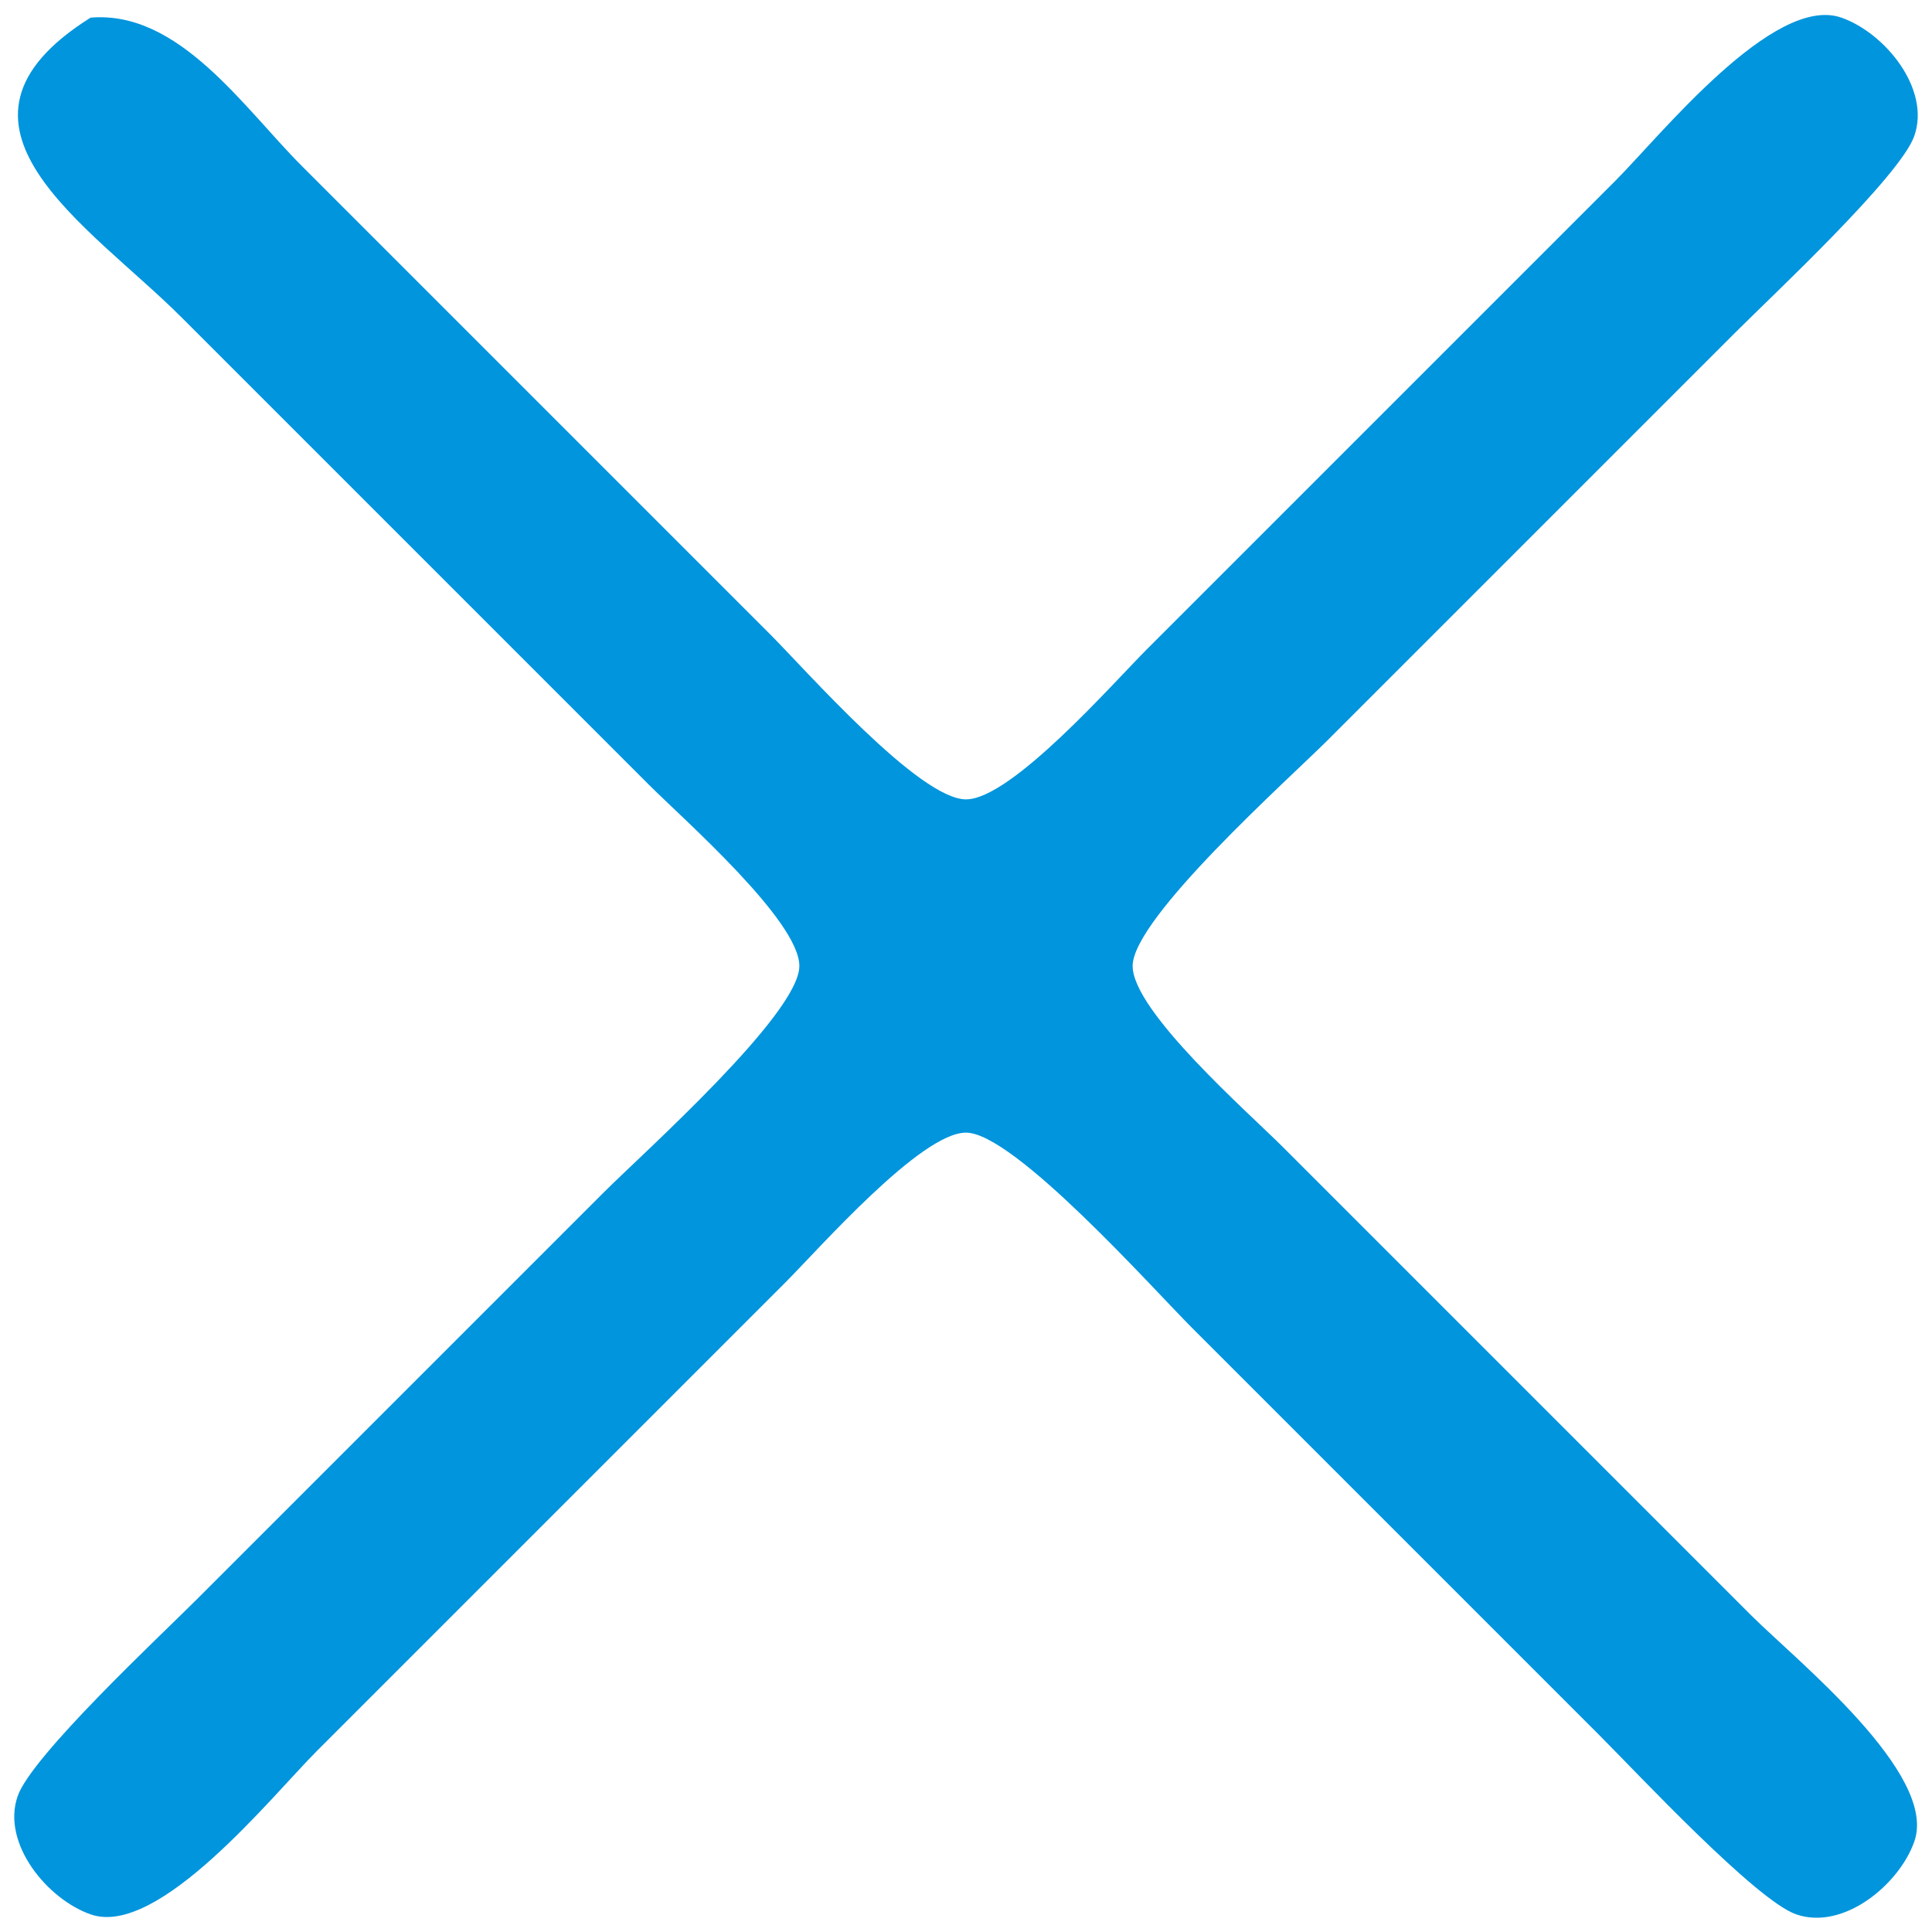 <?xml version="1.0" encoding="UTF-8" standalone="no"?>
<svg
   xmlns:dc="http://purl.org/dc/elements/1.1/"
   xmlns:cc="http://creativecommons.org/ns#"
   xmlns:rdf="http://www.w3.org/1999/02/22-rdf-syntax-ns#"
   xmlns:svg="http://www.w3.org/2000/svg"
   xmlns="http://www.w3.org/2000/svg"
   xmlns:sodipodi="http://sodipodi.sourceforge.net/DTD/sodipodi-0.dtd"
   xmlns:inkscape="http://www.inkscape.org/namespaces/inkscape"
   width="24px"
   height="24px"
   viewBox="0 0 128 128"
   id="svg11"
   version="1.1"
   inkscape:version="0.91 r13725"
   sodipodi:docname="cross_checked.svg">
  <defs
     id="defs16" />
  <sodipodi:namedview
     pagecolor="#ffffff"
     bordercolor="#666666"
     borderopacity="1"
     objecttolerance="10"
     gridtolerance="10"
     guidetolerance="10"
     inkscape:pageopacity="0"
     inkscape:pageshadow="2"
     inkscape:window-width="1440"
     inkscape:window-height="876"
     id="namedview14"
     showgrid="false"
     inkscape:zoom="9.8333333"
     inkscape:cx="12"
     inkscape:cy="12"
     inkscape:window-x="1680"
     inkscape:window-y="24"
     inkscape:window-maximized="1"
     inkscape:current-layer="svg11" />
  <path
     id="Sélection"
     fill="#0095dd"
     stroke="none"
     stroke-width="1"
     d="M 20.00,11.00            C 20.00,11.00 51.00,42.00 51.00,42.00              53.39,44.39 60.90,52.96 64.00,52.96              67.00,52.96 73.73,45.27 76.00,43.00              76.00,43.00 107.00,12.00 107.00,12.00              109.98,9.02 117.51,-0.41 122.00,1.17              124.86,2.17 127.92,5.87 126.83,9.00              125.91,11.66 117.44,19.56 115.00,22.00              115.00,22.00 88.00,49.00 88.00,49.00              85.40,51.60 75.04,60.82 75.04,64.00              75.04,67.00 82.73,73.73 85.00,76.00              85.00,76.00 116.00,107.00 116.00,107.00              118.98,109.98 128.41,117.51 126.83,122.00              125.83,124.86 122.13,127.92 119.00,126.83              116.34,125.91 108.44,117.44 106.00,115.00              106.00,115.00 79.00,88.00 79.00,88.00              76.40,85.40 67.18,75.04 64.00,75.04              61.00,75.04 54.27,82.73 52.00,85.00              52.00,85.00 21.00,116.00 21.00,116.00              18.02,118.98 10.49,128.41 6.00,126.83              3.14,125.83 0.08,122.13 1.17,119.00              2.09,116.34 10.56,108.44 13.00,106.00              13.00,106.00 40.00,79.00 40.00,79.00              42.60,76.40 52.96,67.18 52.96,64.00              52.96,61.00 45.27,54.27 43.00,52.00              43.00,52.00 12.00,21.00 12.00,21.00              5.93,14.93 -5.24,8.23 6.00,1.17              11.86,0.67 16.16,7.16 20.00,11.00 Z" />
</svg>

